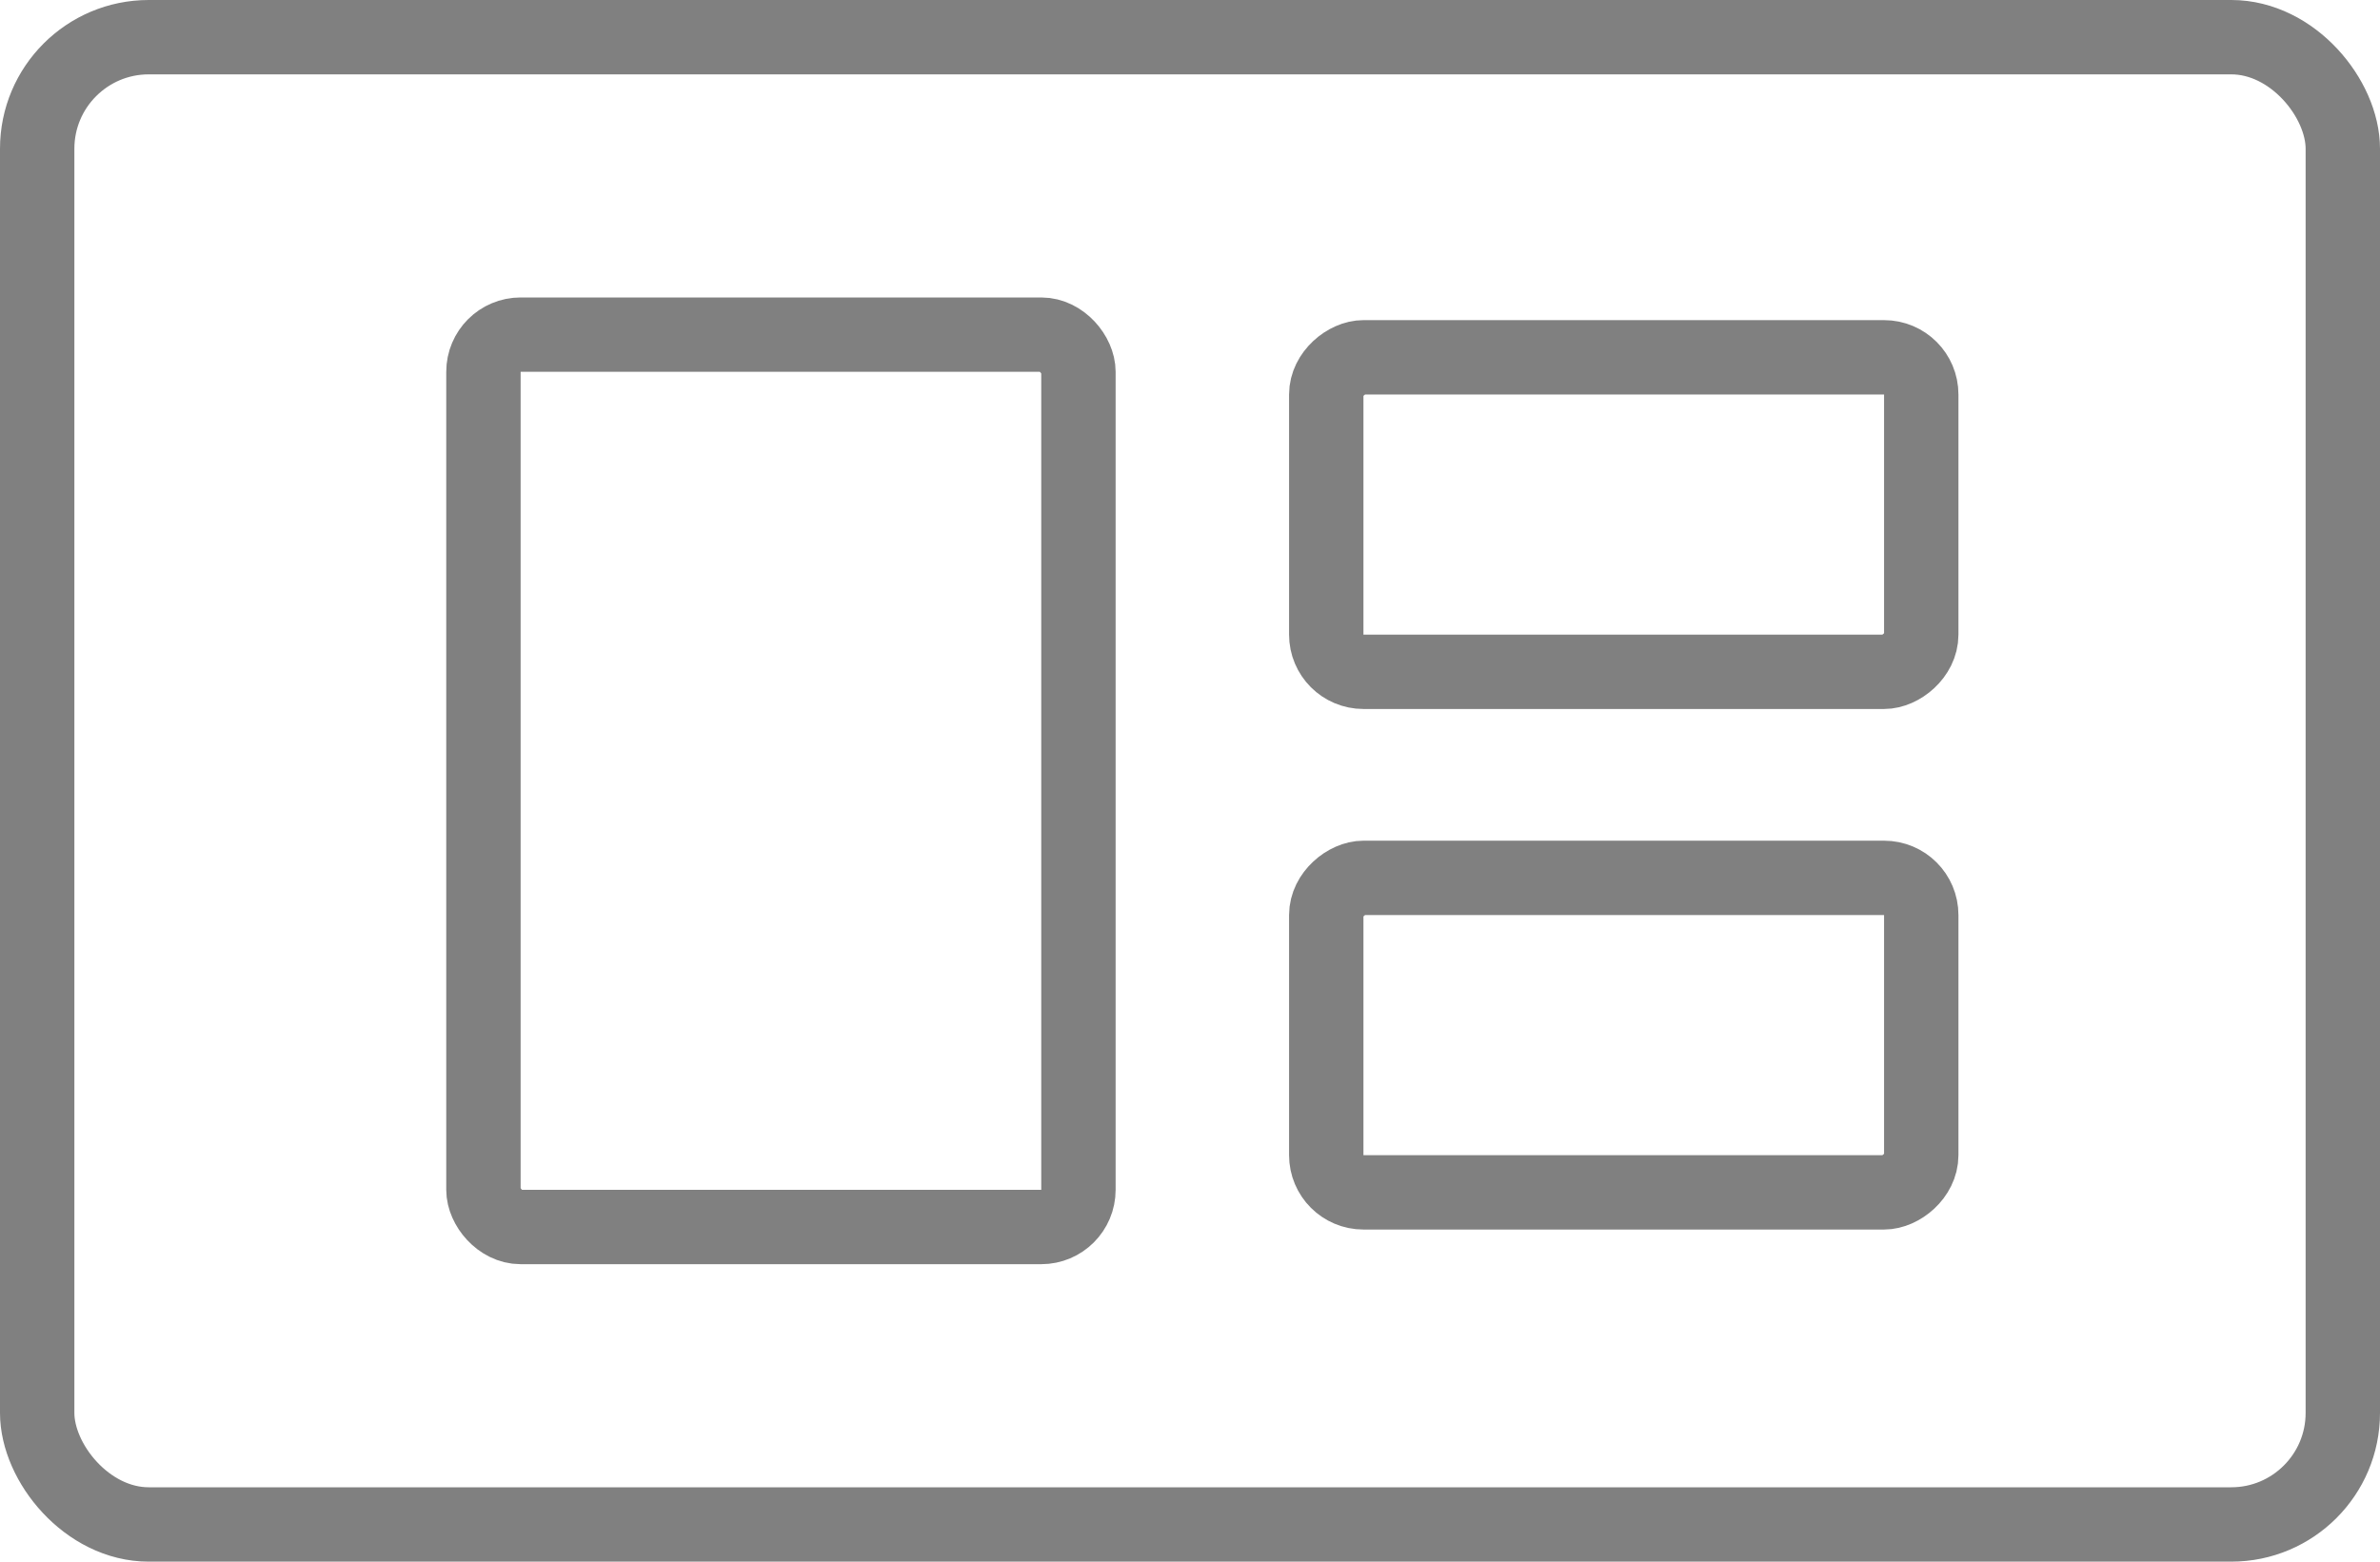 <svg xmlns="http://www.w3.org/2000/svg" width="32" height="21" viewBox="0 0 32 21">
  <g id="NoticeBoard" transform="translate(-111 -35)">
    <g id="Group_25" data-name="Group 25" transform="translate(111 35)">
      <g id="Rectangle_31" data-name="Rectangle 31" fill="none" stroke="gray" stroke-width="1">
        <rect width="32" height="21" rx="2" stroke="none"/>
        <rect x="0.5" y="0.5" width="31" height="20" rx="1.5" fill="none"/>
      </g>
      <g id="Group_23" data-name="Group 23" transform="translate(6 4)">
        <g id="Rectangle_3" data-name="Rectangle 3" fill="none" stroke="gray" stroke-width="1">
          <rect width="9" height="13" rx="1" stroke="none"/>
          <rect x="0.5" y="0.5" width="8" height="12" rx="0.5" fill="none"/>
        </g>
      </g>
      <g id="Group_26" data-name="Group 26" transform="translate(22.927 4.305) rotate(90)">
        <g id="Rectangle_3-2" data-name="Rectangle 3" transform="translate(0 -3.405)" fill="none" stroke="gray" stroke-width="1">
          <rect width="5.229" height="9" rx="1" stroke="none"/>
          <rect x="0.5" y="0.5" width="4.229" height="8" rx="0.5" fill="none"/>
        </g>
      </g>
      <g id="Group_27" data-name="Group 27" transform="translate(25.927 11.305) rotate(90)">
        <g id="Rectangle_3-3" data-name="Rectangle 3" transform="translate(0 -0.405)" fill="none" stroke="gray" stroke-width="1">
          <rect width="5.229" height="9" rx="1" stroke="none"/>
          <rect x="0.5" y="0.5" width="4.229" height="8" rx="0.5" fill="none"/>
        </g>
      </g>
    </g>
  </g>
</svg>
